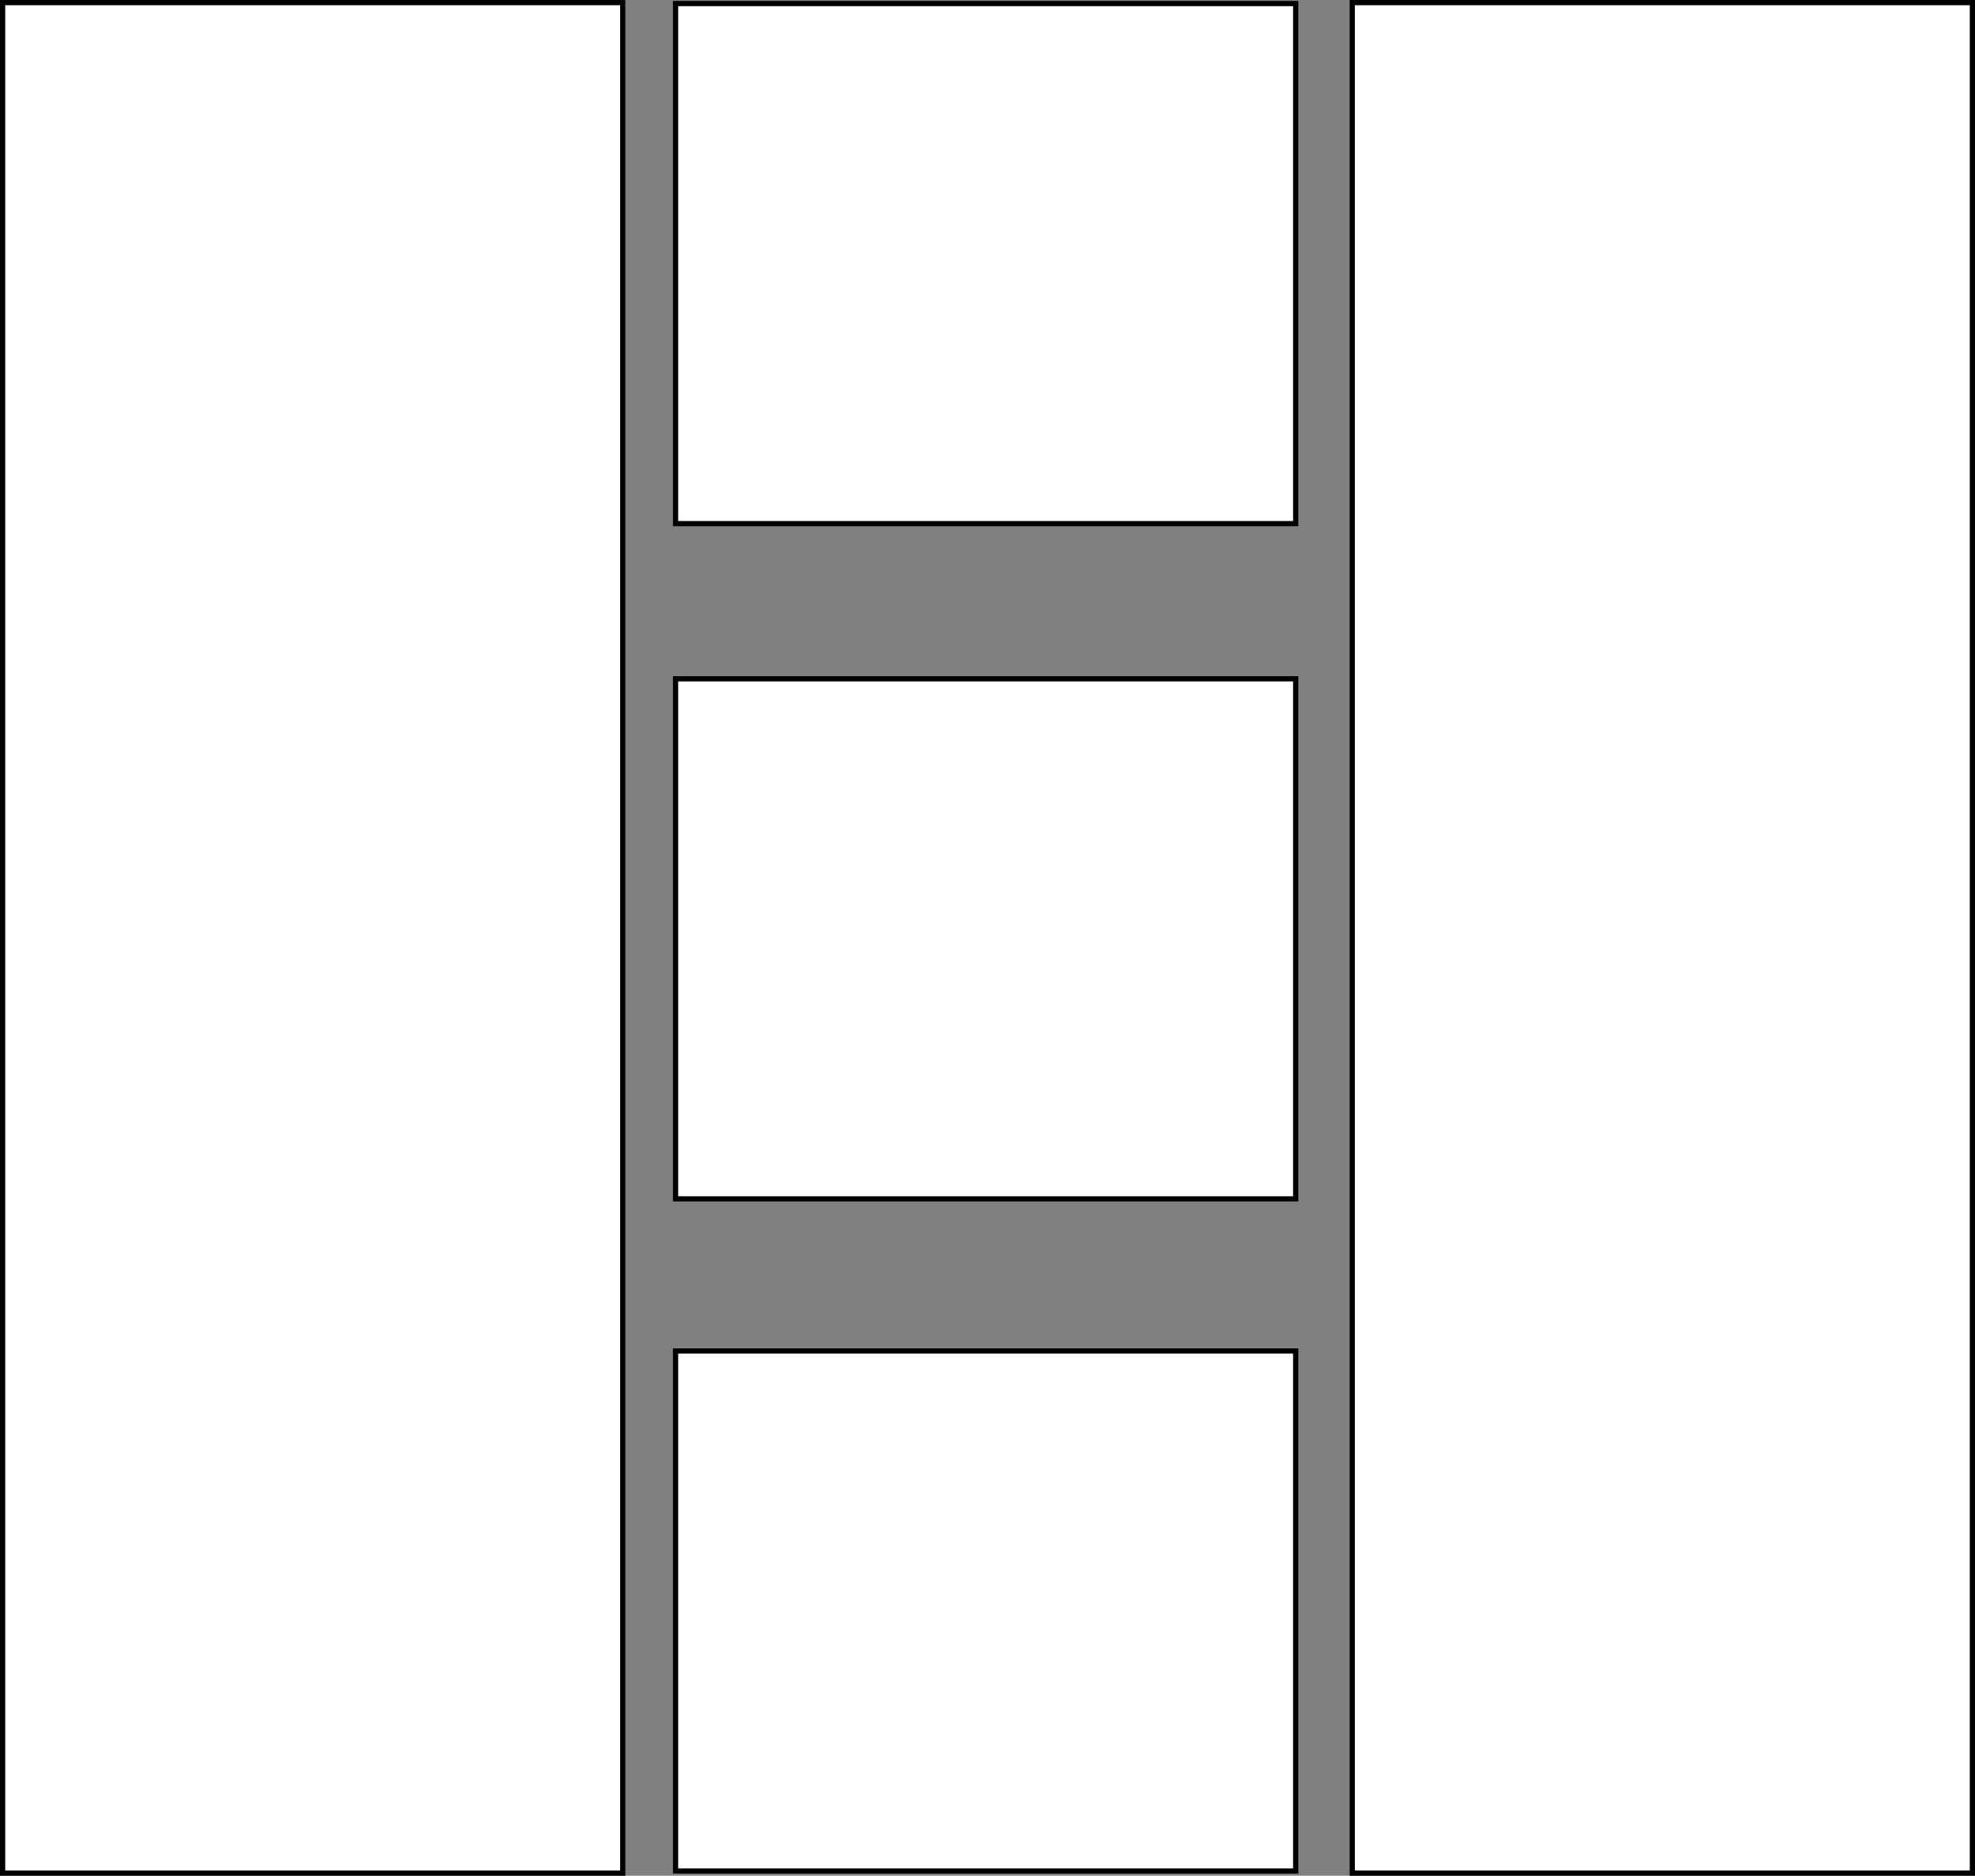 <svg id="Layer_1" data-name="Layer 1" xmlns="http://www.w3.org/2000/svg" viewBox="0 0 379 360"><rect x="0" y="0" width="379" height="360" fill="#808080" stroke="none"/><defs><style>.cls-1{fill:#fff;}</style></defs><rect class="cls-1" x="0.5" y="0.5" width="119" height="359"/><path d="M130,21V379H12V21H130m1-1H11V380H131V20Z" transform="translate(-11 -20)"/><rect class="cls-1" x="259.5" y="0.5" width="119" height="359"/><path d="M389,21V379H271V21H389m1-1H270V380H390V20Z" transform="translate(-11 -20)"/><rect class="cls-1" x="129.64" y="0.68" width="119" height="99.82"/><path d="M259.14,21.18V120h-118V21.18h118m1-1h-120V121h120V20.18Z" transform="translate(-11 -20)"/><rect class="cls-1" x="129.64" y="130.28" width="119" height="99.82"/><path d="M259.14,150.78v98.81h-118V150.78h118m1-1h-120V250.59h120V149.78Z" transform="translate(-11 -20)"/><rect class="cls-1" x="129.64" y="259.28" width="119" height="99.82"/><path d="M259.14,279.78v98.81h-118V279.78h118m1-1h-120V379.59h120V278.78Z" transform="translate(-11 -20)"/></svg>